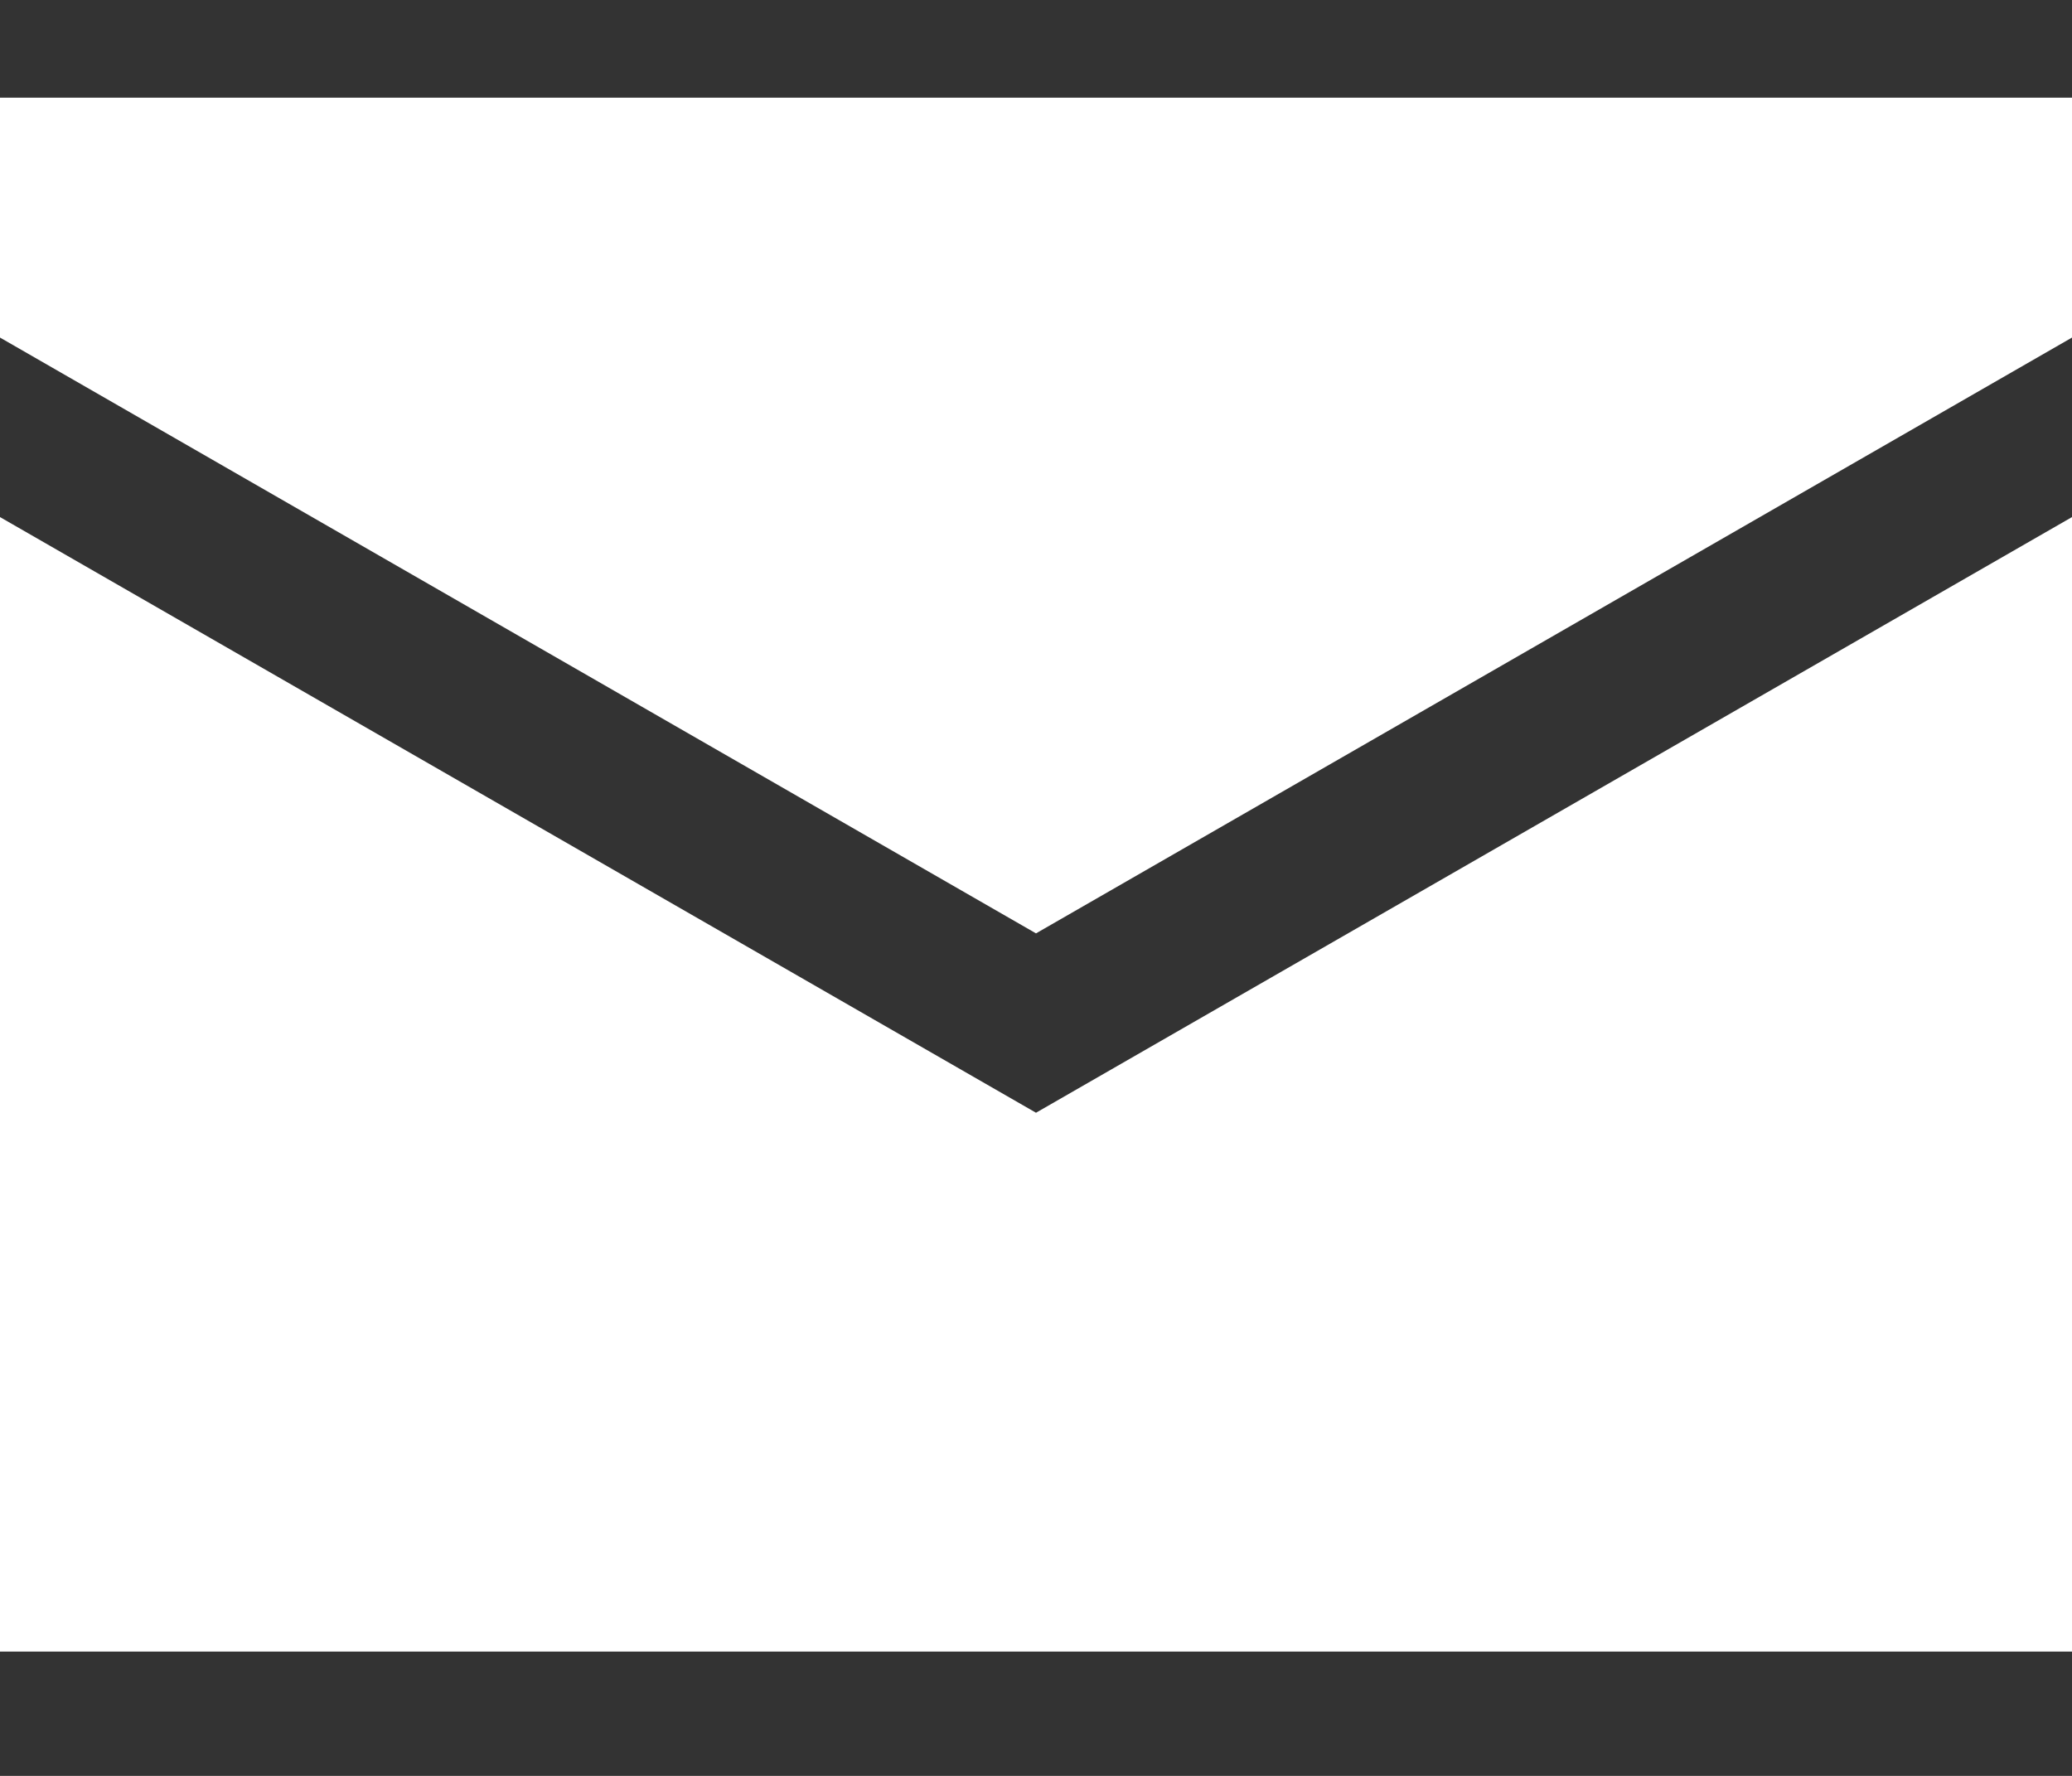 <svg width="14" height="12" viewBox="0 0 14 12" fill="none" xmlns="http://www.w3.org/2000/svg">
<rect x="0" y="0" width="14" height="12" fill="#333333" stroke="none"/>
<path d="M0 2.281L7 6.307L14 2.281V0.66H0V2.281Z" fill="white"/>
<path d="M0 3.494V11.16H14V3.494L7 7.519L0 3.494Z" fill="white"/>
</svg>
